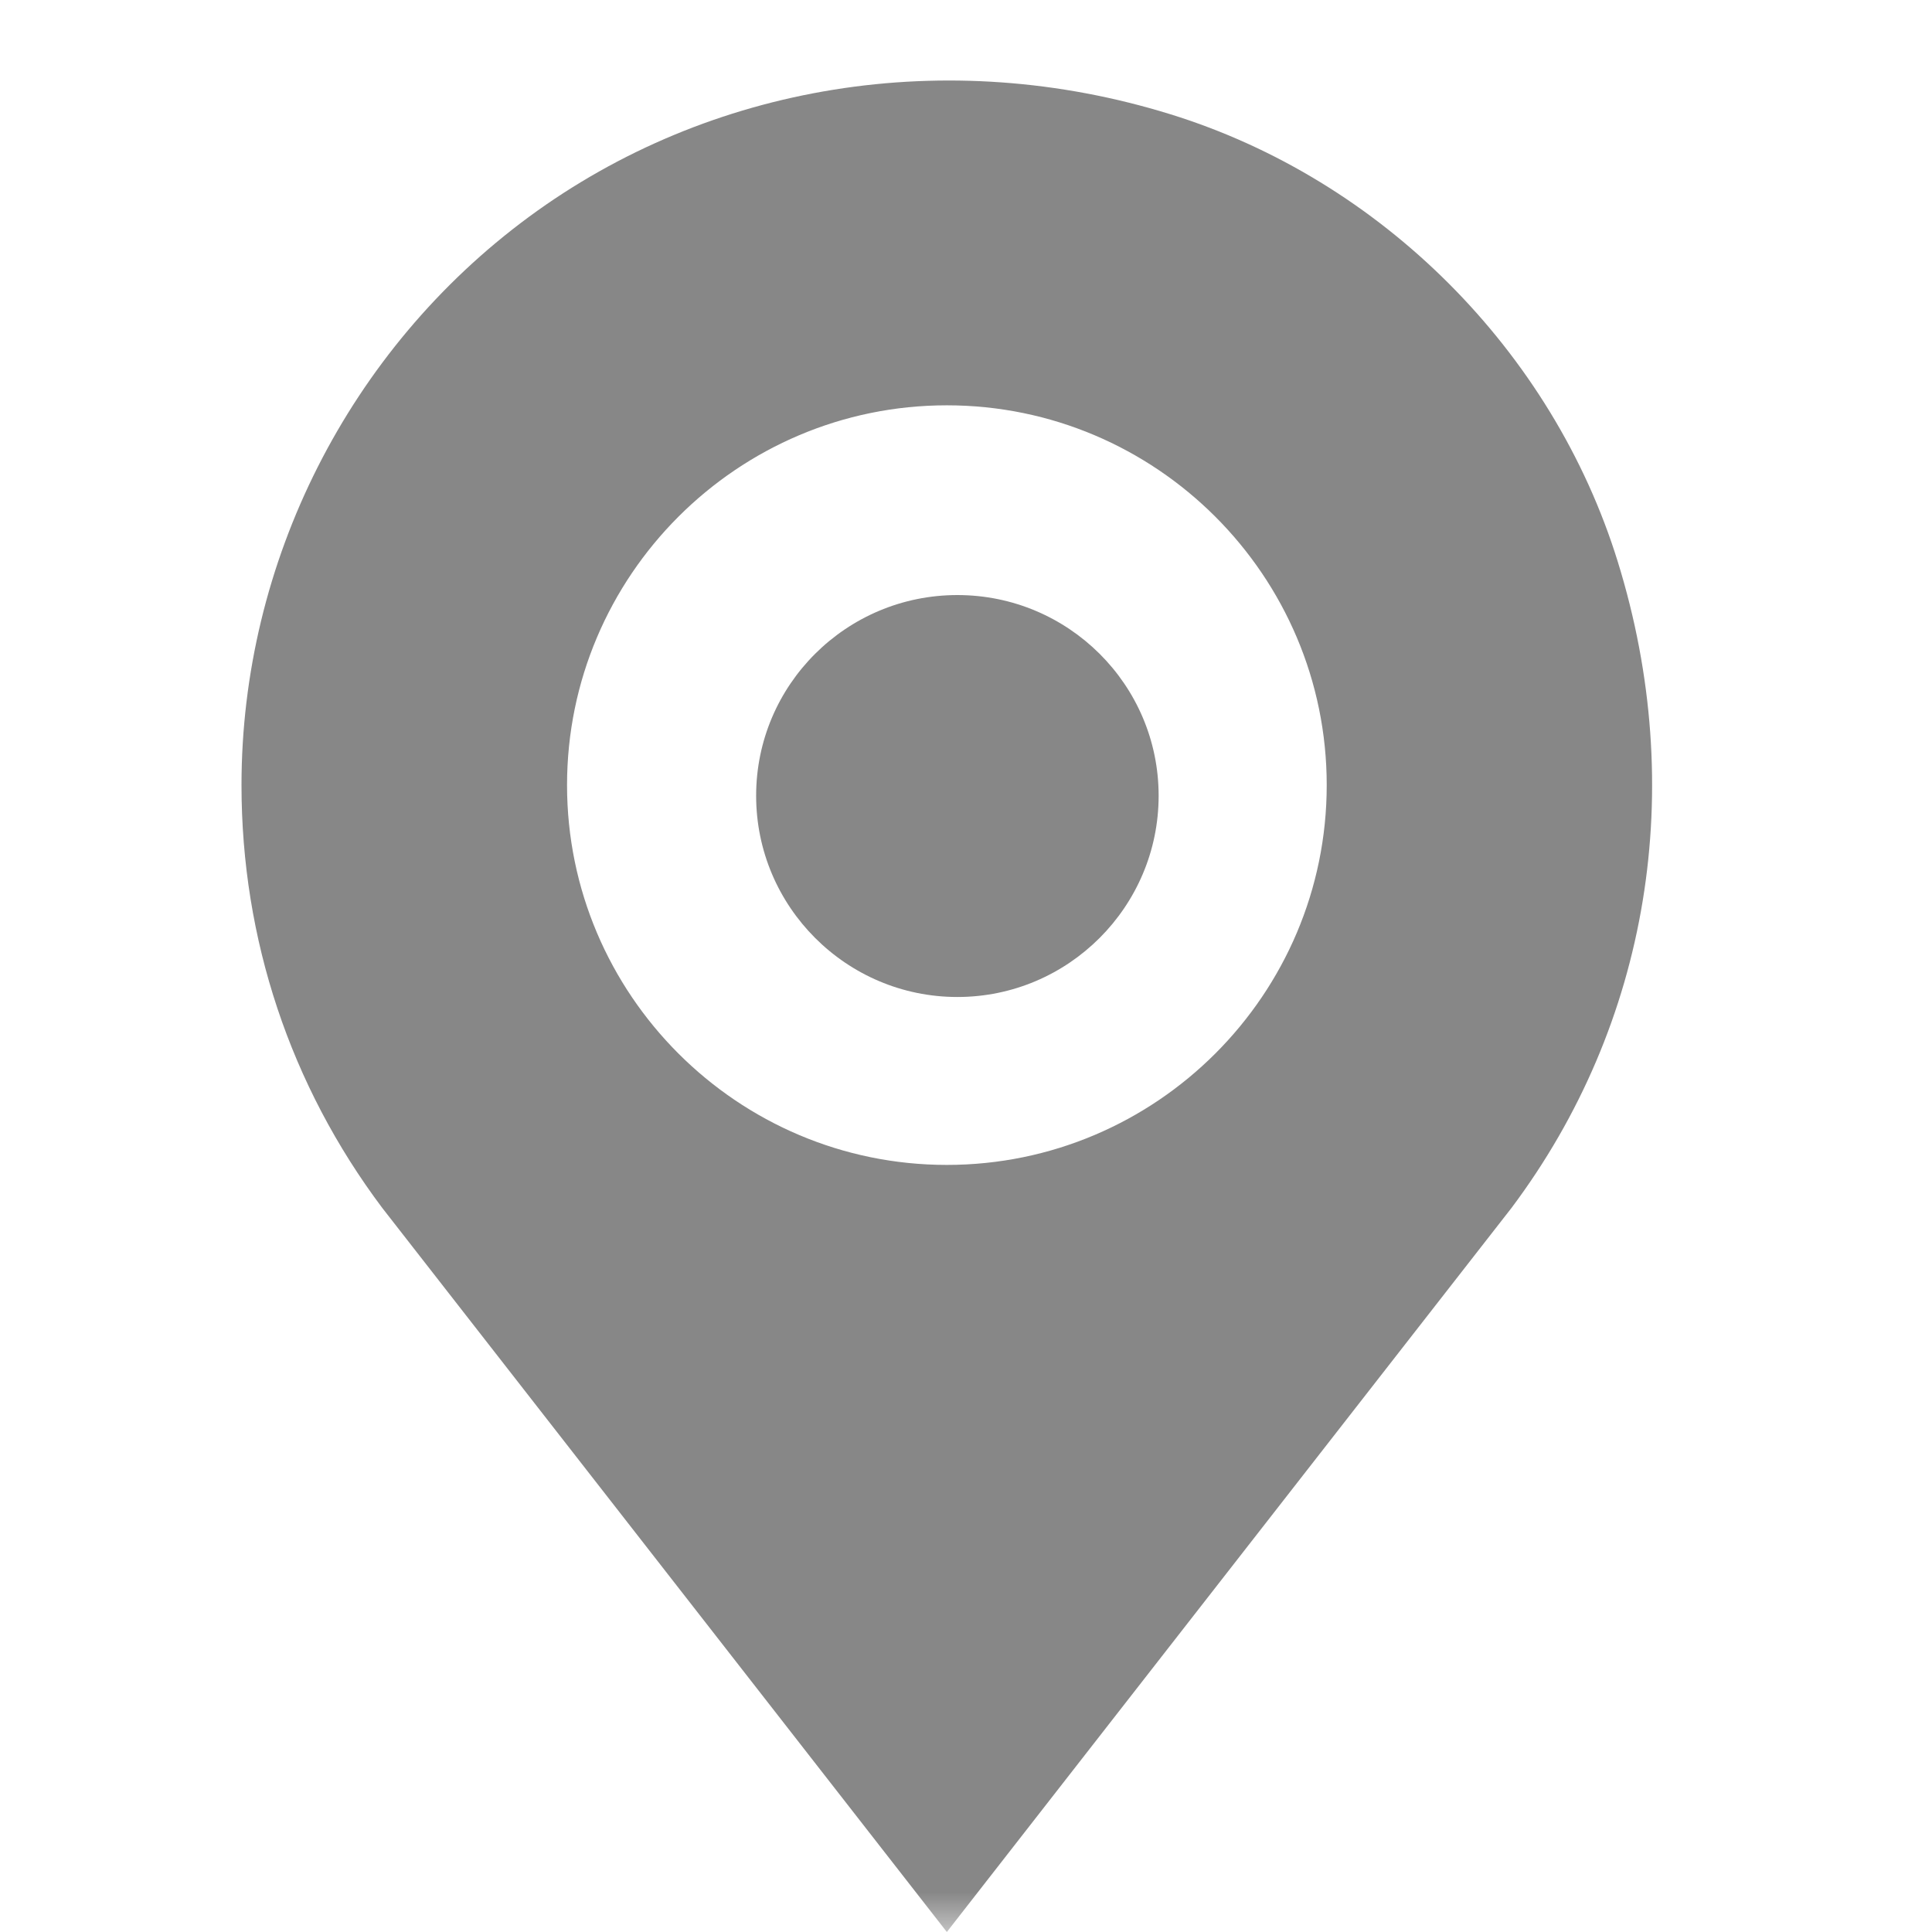 <svg width="24" height="24" viewBox="0 0 24 24" fill="none" xmlns="http://www.w3.org/2000/svg">
<mask id="mask0" mask-type="alpha" maskUnits="userSpaceOnUse" x="0" y="0" width="24" height="24">
<rect width="24" height="24" fill="#C4C4C4"/>
</mask>
<g mask="url(#mask0)">
<path d="M20.097 6.979C19.287 4.36 17.157 2.229 14.538 1.419C11.767 0.561 8.818 1.038 6.568 2.696C4.334 4.343 3 6.981 3 9.753C3 11.665 3.605 13.482 4.749 15.006L11.762 24L18.776 15.006C20.488 12.723 20.97 9.797 20.097 6.979ZM11.762 14.471C9.161 14.471 7.044 12.354 7.044 9.753C7.044 7.152 9.161 5.035 11.762 5.035C14.364 5.035 16.481 7.152 16.481 9.753C16.481 12.354 14.364 14.471 11.762 14.471Z" fill="#878787"/>
<path d="M11.893 7.392C10.514 7.392 9.393 8.507 9.393 9.885C9.393 11.263 10.514 12.385 11.893 12.385C13.271 12.385 14.393 11.263 14.393 9.885C14.393 8.507 13.271 7.392 11.893 7.392Z" fill="#878787"/>
</g>
</svg>
